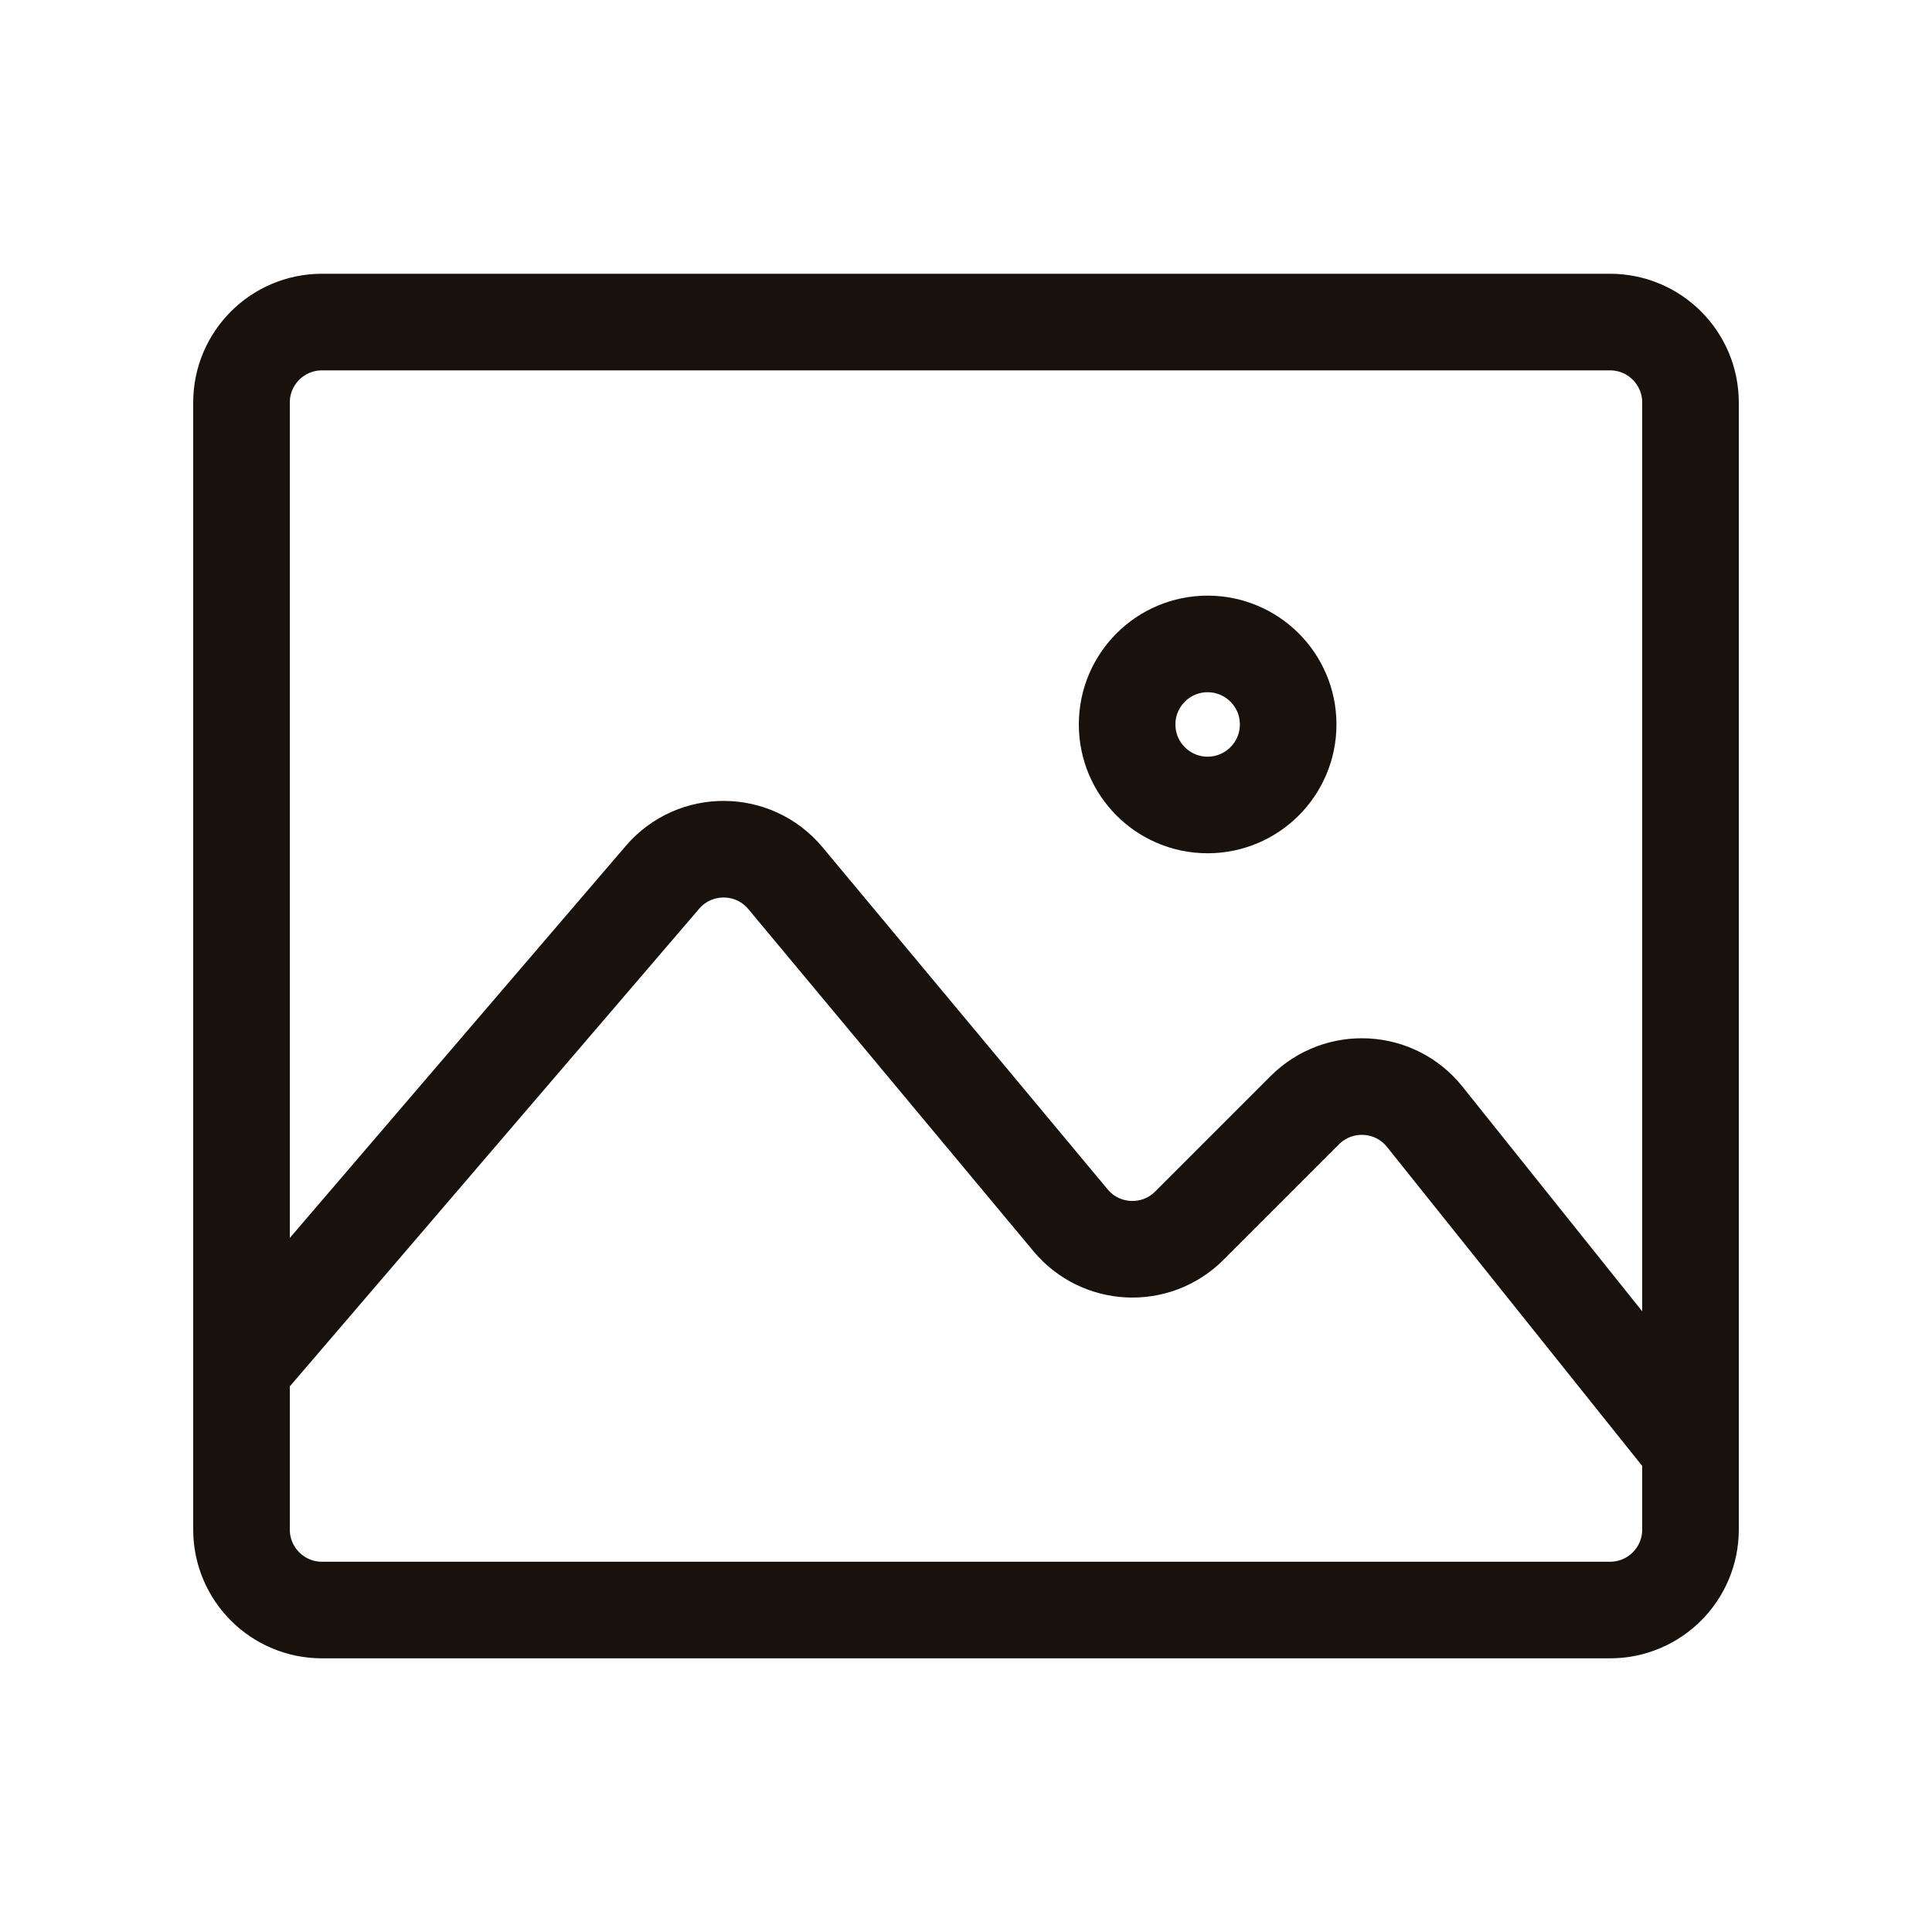 <svg width="20" height="20" viewBox="0 0 20 20" fill="none" xmlns="http://www.w3.org/2000/svg">
<path d="M16.667 3.334H3.333C2.873 3.334 2.5 3.707 2.5 4.167V15.834C2.5 16.294 2.873 16.667 3.333 16.667H16.667C17.127 16.667 17.5 16.294 17.5 15.834V4.167C17.5 3.707 17.127 3.334 16.667 3.334Z" stroke="#19110B" stroke-linecap="round" stroke-linejoin="round"/>
<path d="M2.5 14.167L6.858 9.082C7.194 8.69 7.801 8.695 8.131 9.091L11.082 12.632C11.396 13.009 11.965 13.035 12.312 12.688L13.508 11.492C13.86 11.141 14.438 11.173 14.748 11.56L17.5 15" stroke="#19110B" stroke-linecap="round" stroke-linejoin="round"/>
<path d="M11.668 7.499C11.668 7.039 12.041 6.666 12.501 6.666C12.961 6.666 13.335 7.039 13.335 7.499C13.335 7.96 12.961 8.333 12.501 8.333C12.041 8.333 11.668 7.96 11.668 7.499Z" stroke="#19110B" stroke-linecap="round" stroke-linejoin="round"/>
</svg>
